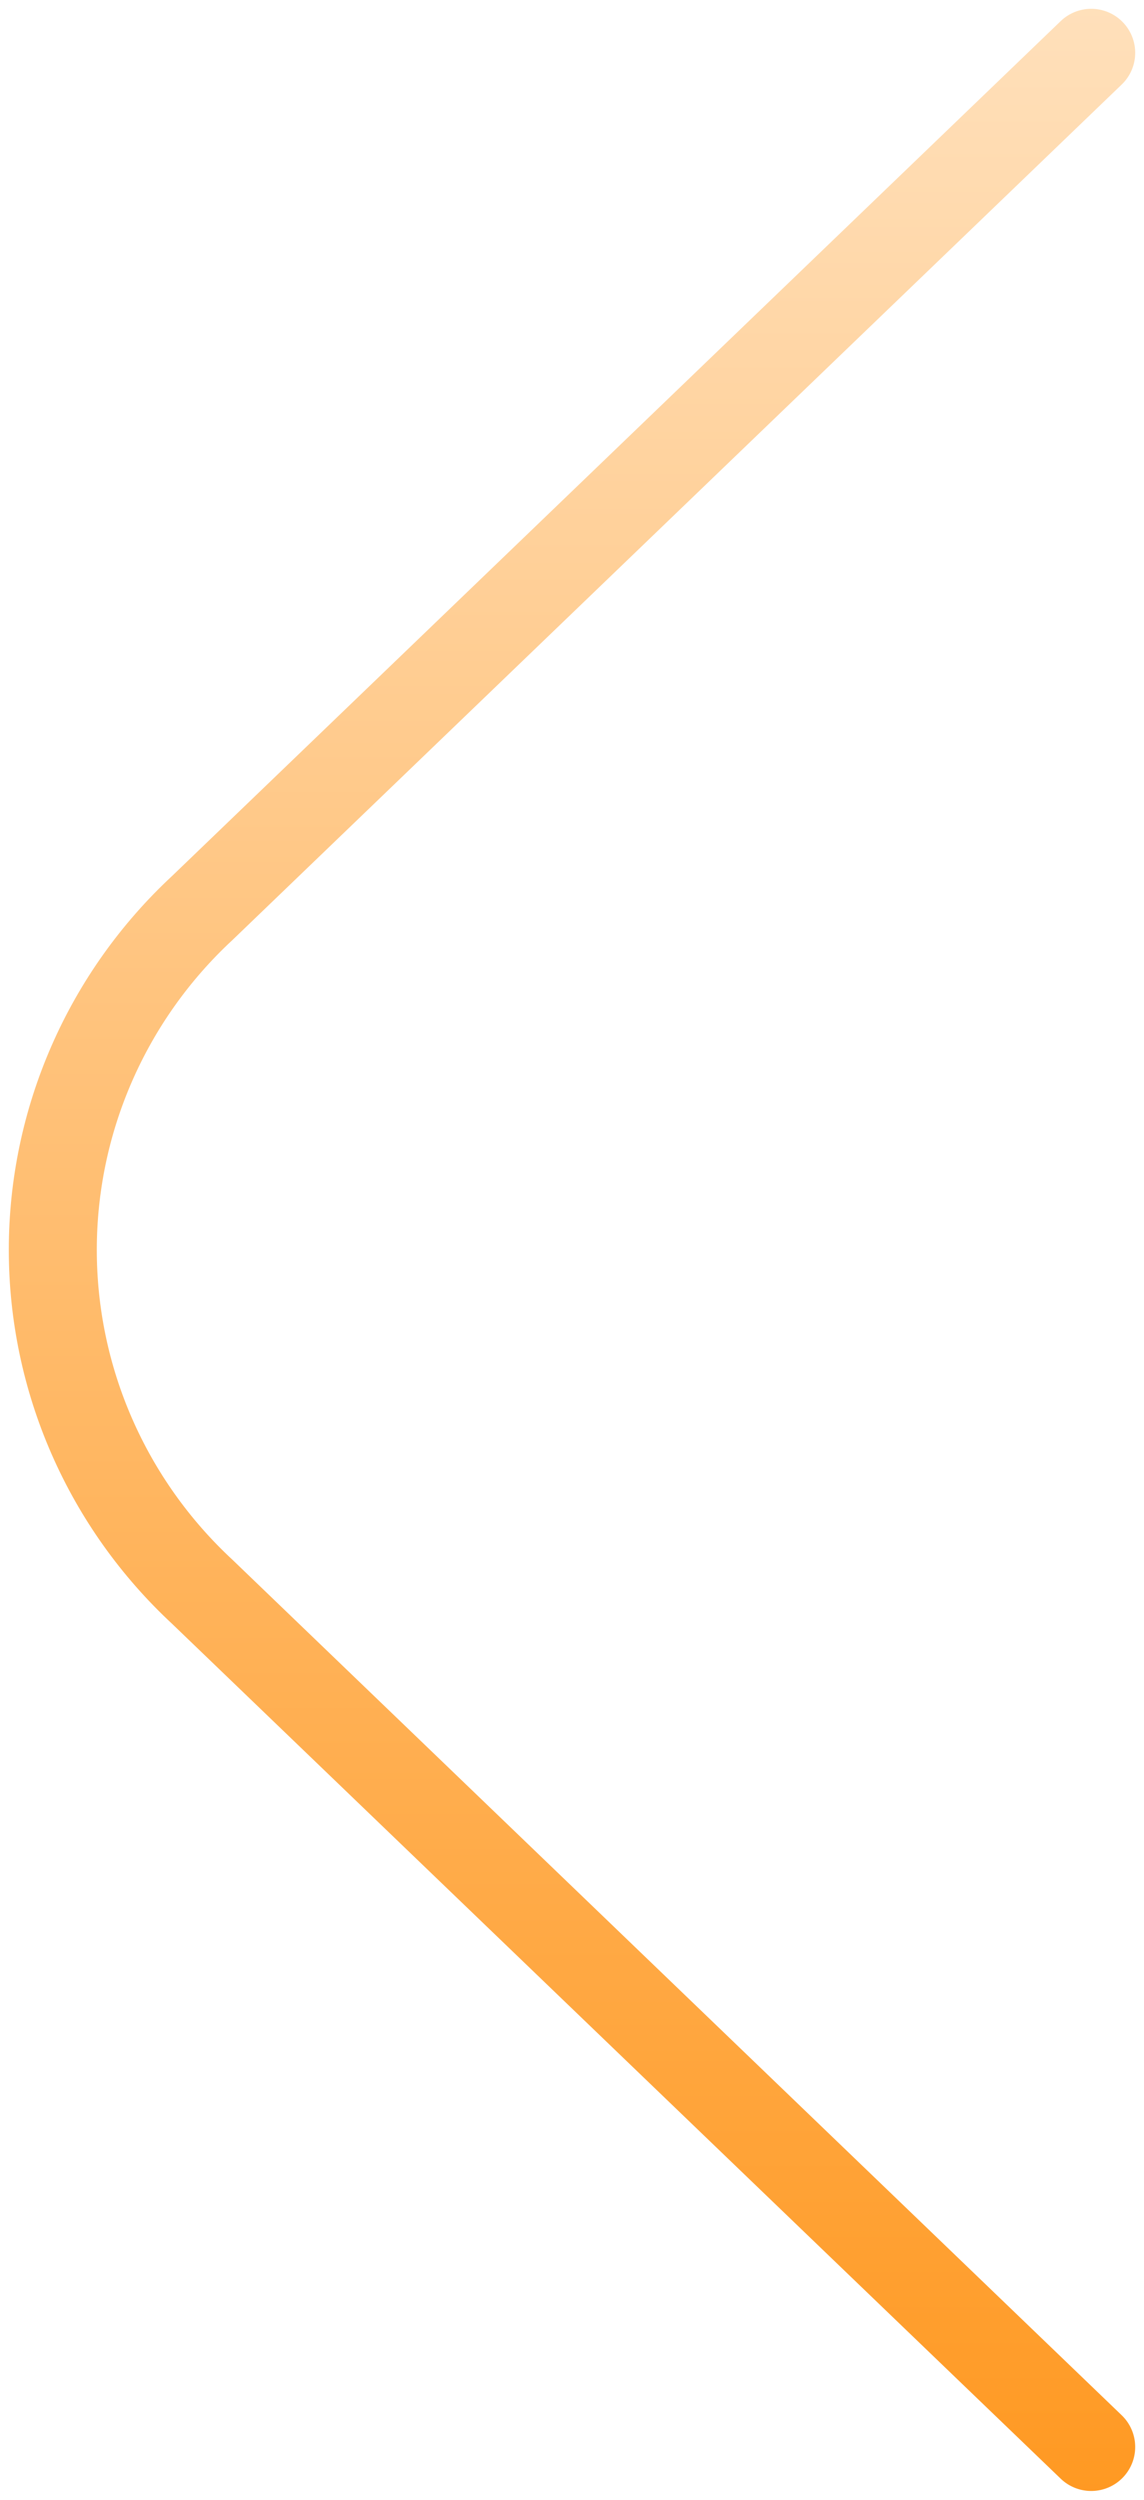 <svg width="65" height="142" viewBox="0 0 65 142" fill="none" xmlns="http://www.w3.org/2000/svg">
<path d="M62 139L11.501 90.429C8.817 87.939 6.679 84.93 5.217 81.588C3.754 78.246 3 74.643 3 71C3 67.357 3.754 63.754 5.217 60.412C6.679 57.07 8.817 54.061 11.501 51.571L62 3" stroke="url(#paint0_linear_1227_173)" stroke-width="5" stroke-linecap="round" stroke-linejoin="round"/>
<defs>
<linearGradient id="paint0_linear_1227_173" x1="62" y1="-0.091" x2="62" y2="142.091" gradientUnits="userSpaceOnUse">
<stop stop-color="#FFE0BB"/>
<stop offset="1" stop-color="#FF9922"/>
</linearGradient>
</defs>
</svg>
